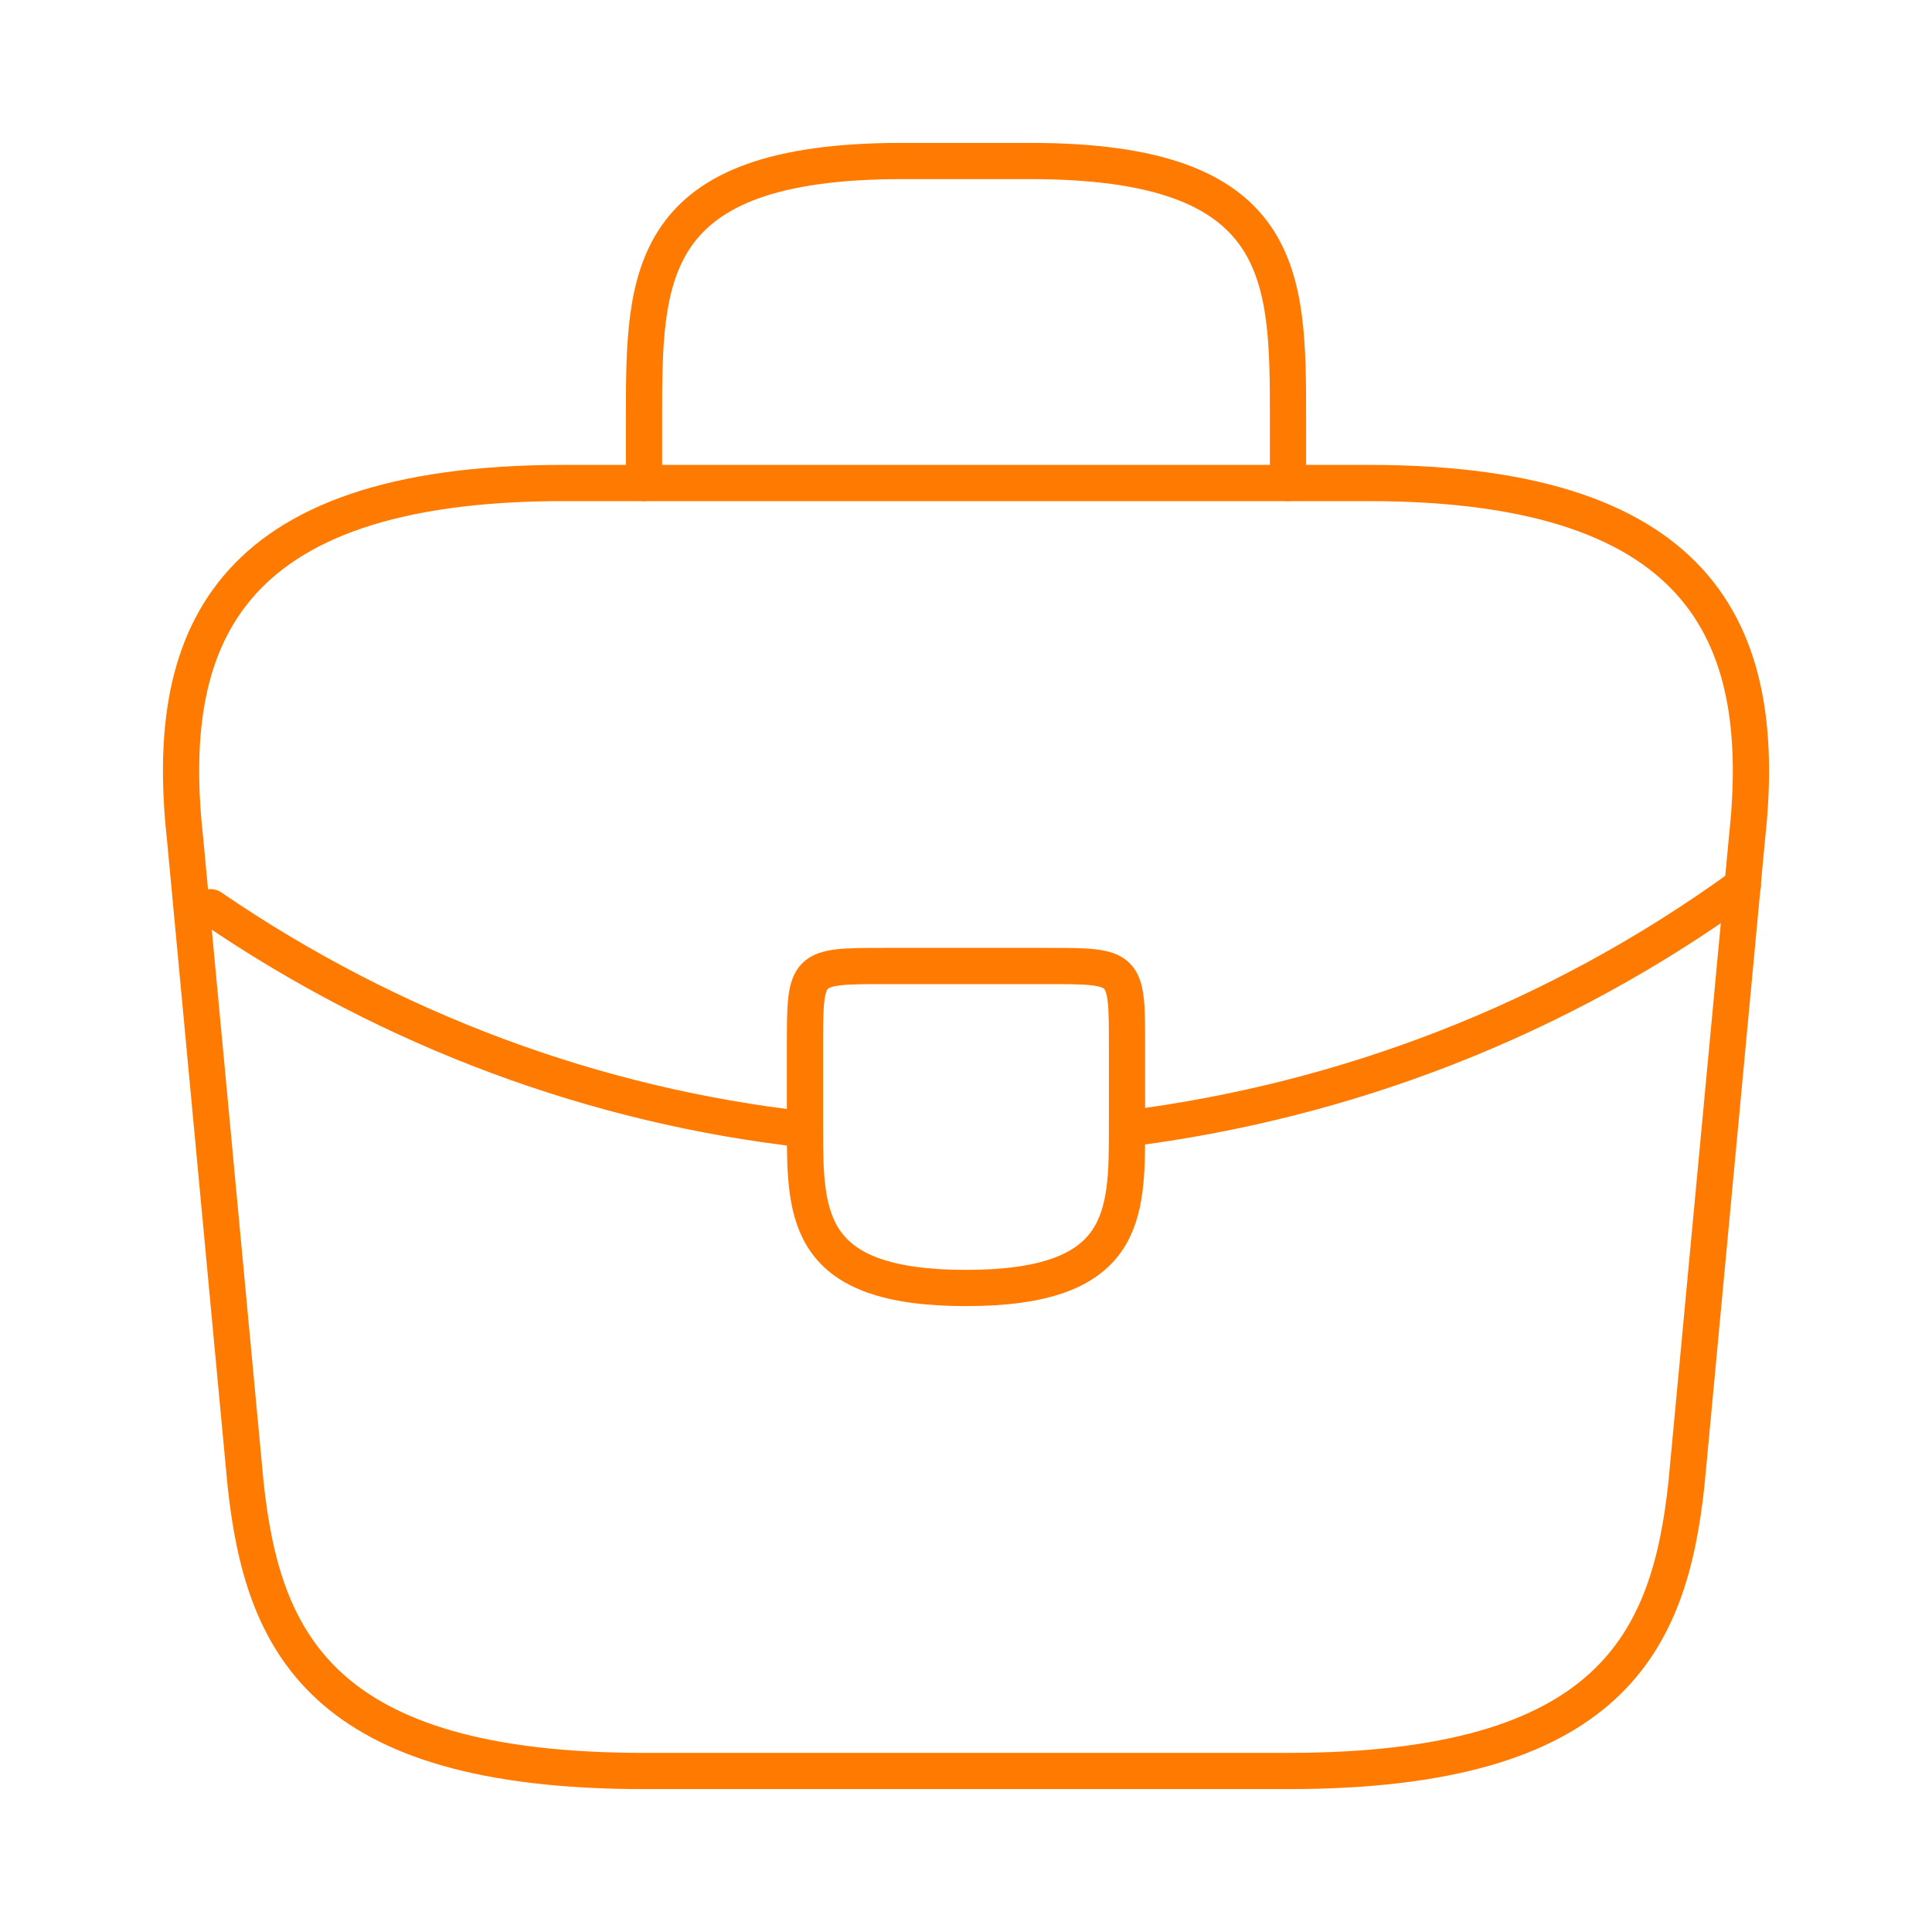 <svg width="80" height="80" viewBox="0 0 80 80" fill="none" xmlns="http://www.w3.org/2000/svg">
<path d="M26.667 73.333H53.333C66.733 73.333 69.133 67.967 69.833 61.433L72.333 34.767C73.233 26.633 70.9 20 56.667 20H23.333C9.1 20 6.767 26.633 7.667 34.767L10.167 61.433C10.867 67.967 13.267 73.333 26.667 73.333Z" stroke="#FF7A00" stroke-width="1.5" stroke-miterlimit="10" stroke-linecap="round" stroke-linejoin="round"/>
<path d="M26.667 20V17.333C26.667 11.433 26.667 6.667 37.333 6.667H42.667C53.333 6.667 53.333 11.433 53.333 17.333V20" stroke="#FF7A00" stroke-width="1.5" stroke-miterlimit="10" stroke-linecap="round" stroke-linejoin="round"/>
<path d="M46.667 43.333V46.667C46.667 46.7 46.667 46.7 46.667 46.733C46.667 50.367 46.633 53.333 40 53.333C33.4 53.333 33.333 50.4 33.333 46.767V43.333C33.333 40 33.333 40 36.667 40H43.333C46.667 40 46.667 40 46.667 43.333Z" stroke="#FF7A00" stroke-width="1.5" stroke-miterlimit="10" stroke-linecap="round" stroke-linejoin="round"/>
<path d="M72.167 36.667C64.467 42.267 55.667 45.6 46.667 46.733" stroke="#FF7A00" stroke-width="1.5" stroke-miterlimit="10" stroke-linecap="round" stroke-linejoin="round"/>
<path d="M8.733 37.567C16.233 42.7 24.7 45.8 33.333 46.767" stroke="#FF7A00" stroke-width="1.5" stroke-miterlimit="10" stroke-linecap="round" stroke-linejoin="round"/>
</svg>
